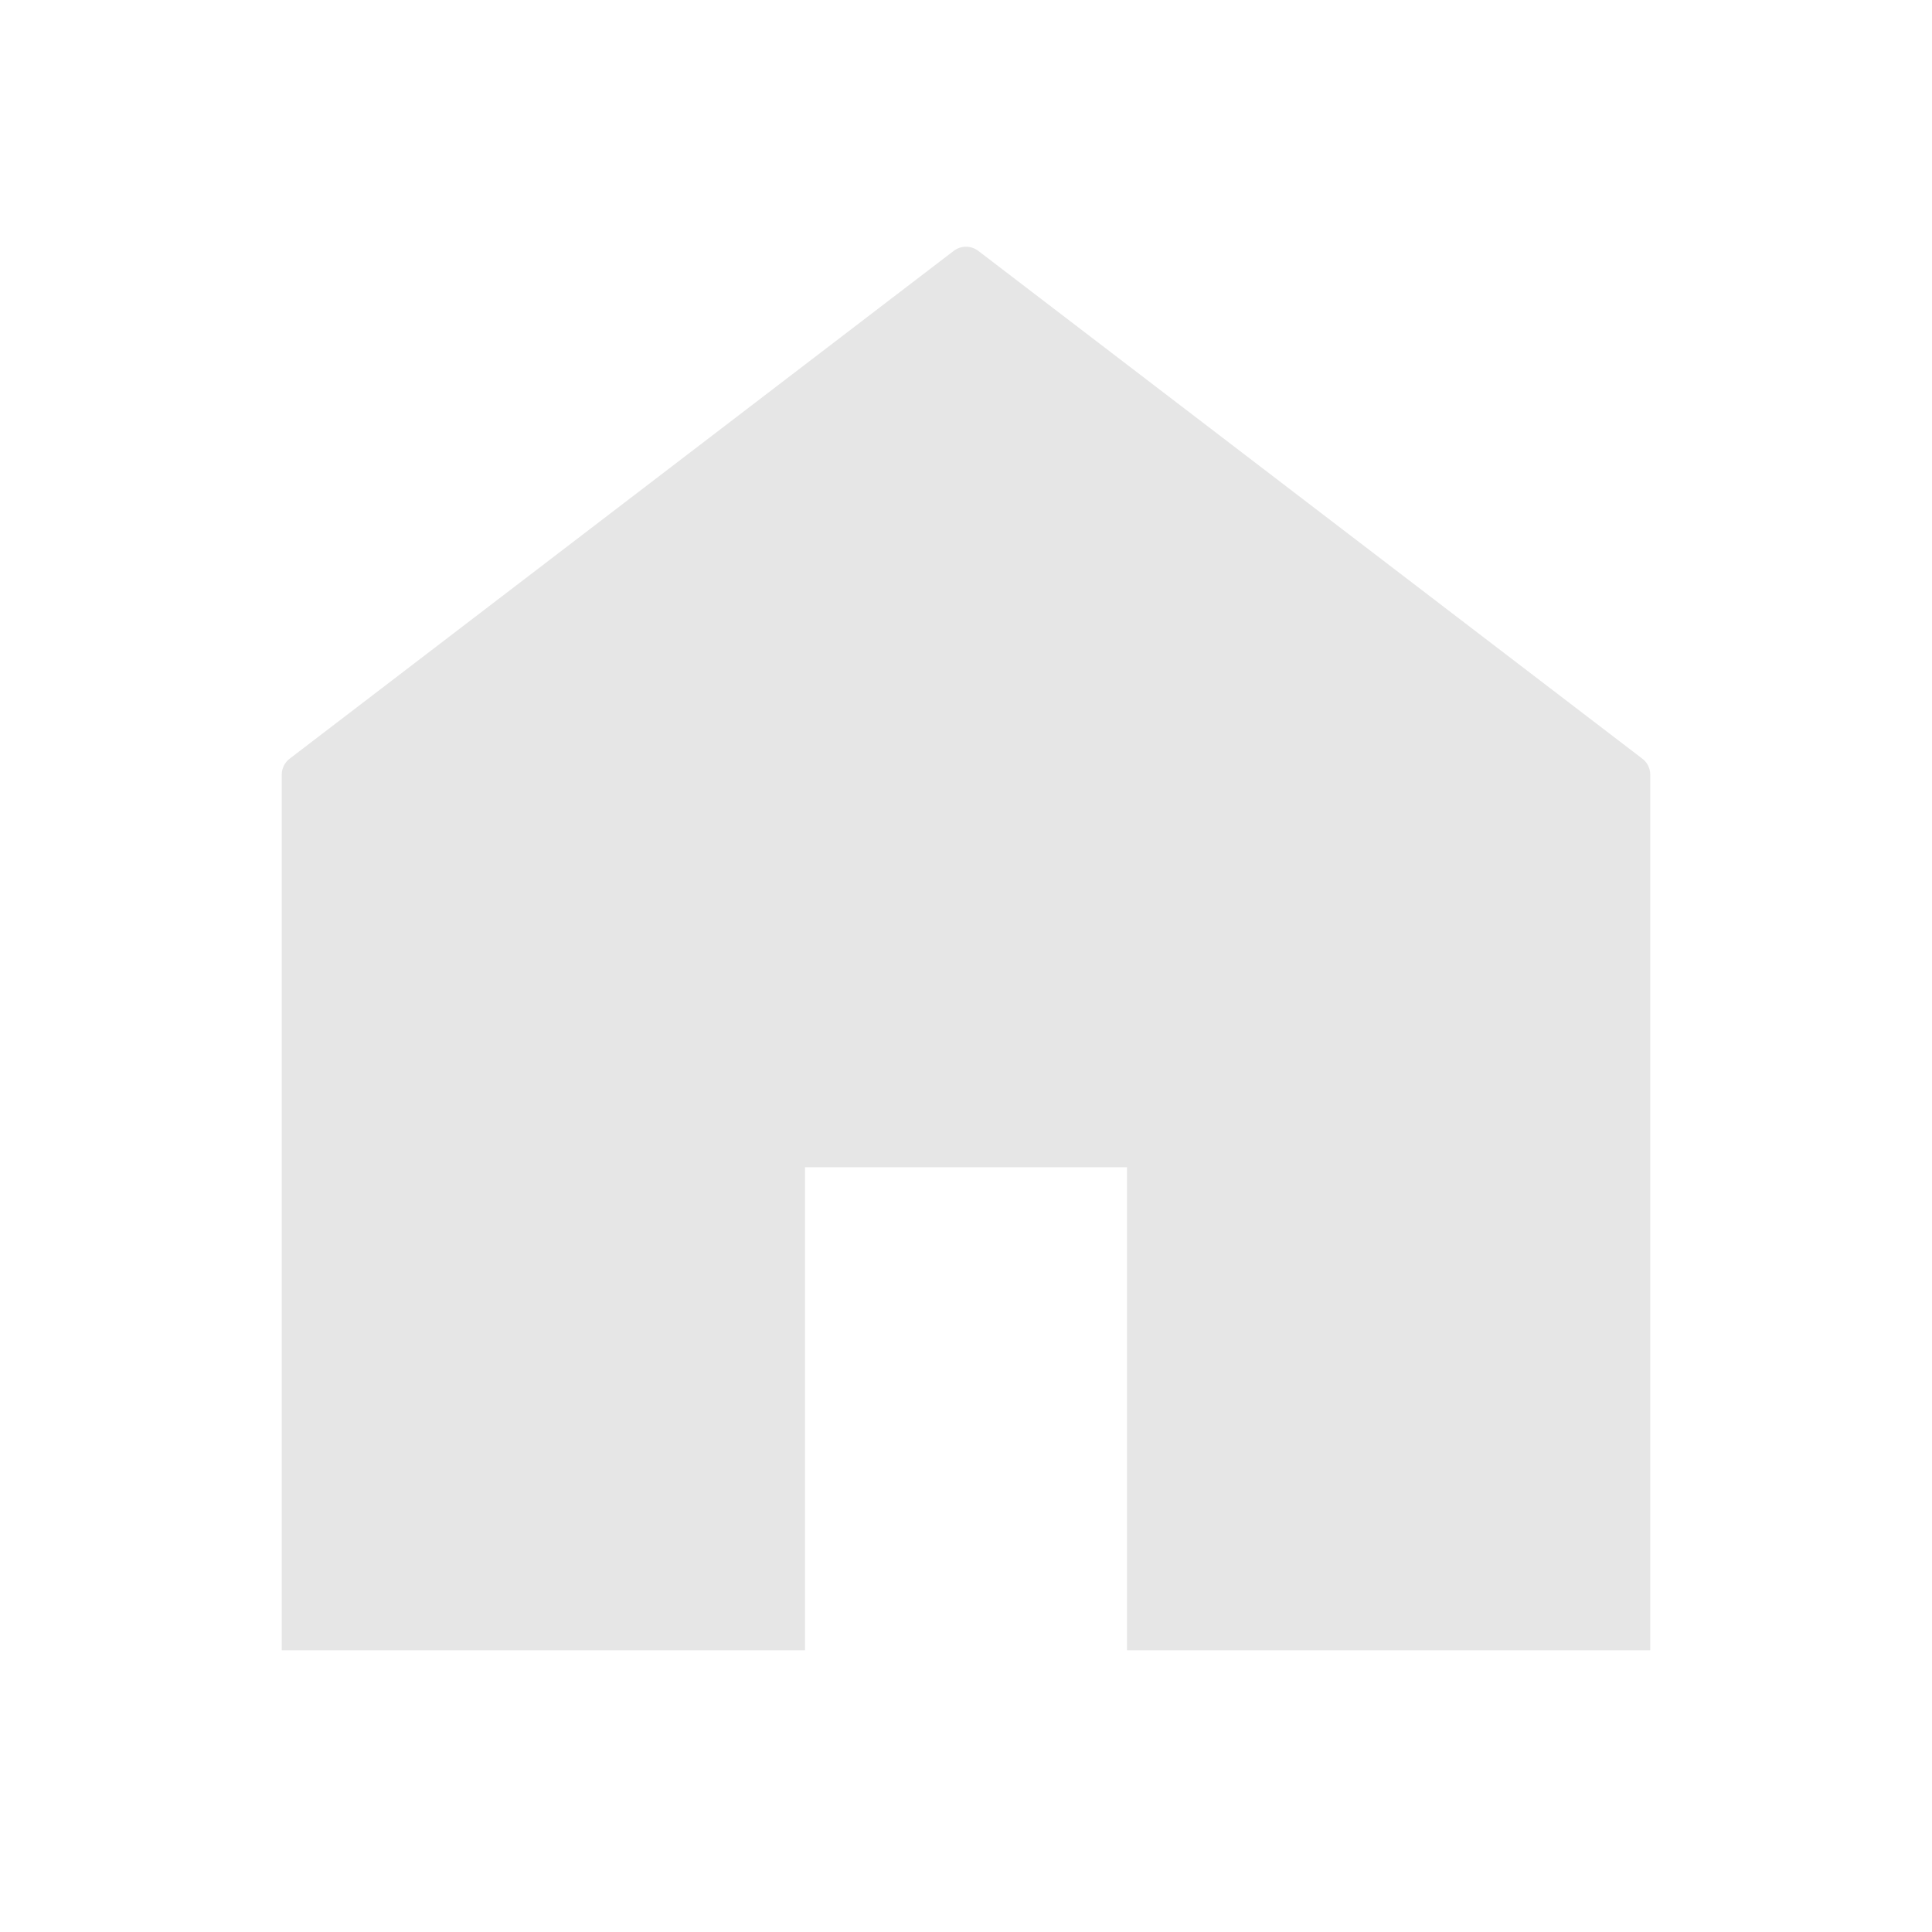 <svg width="24" height="24" viewBox="0 0 24 24" fill="none" xmlns="http://www.w3.org/2000/svg">
<path d="M14 14.5H10V20.5H3.5V9.624C3.5 9.546 3.536 9.472 3.598 9.425L11.848 3.116C11.938 3.048 12.062 3.048 12.152 3.116L20.402 9.425C20.464 9.472 20.5 9.546 20.5 9.624V20.5H14V14.5Z" fill="#E6E6E6"/>
</svg>
